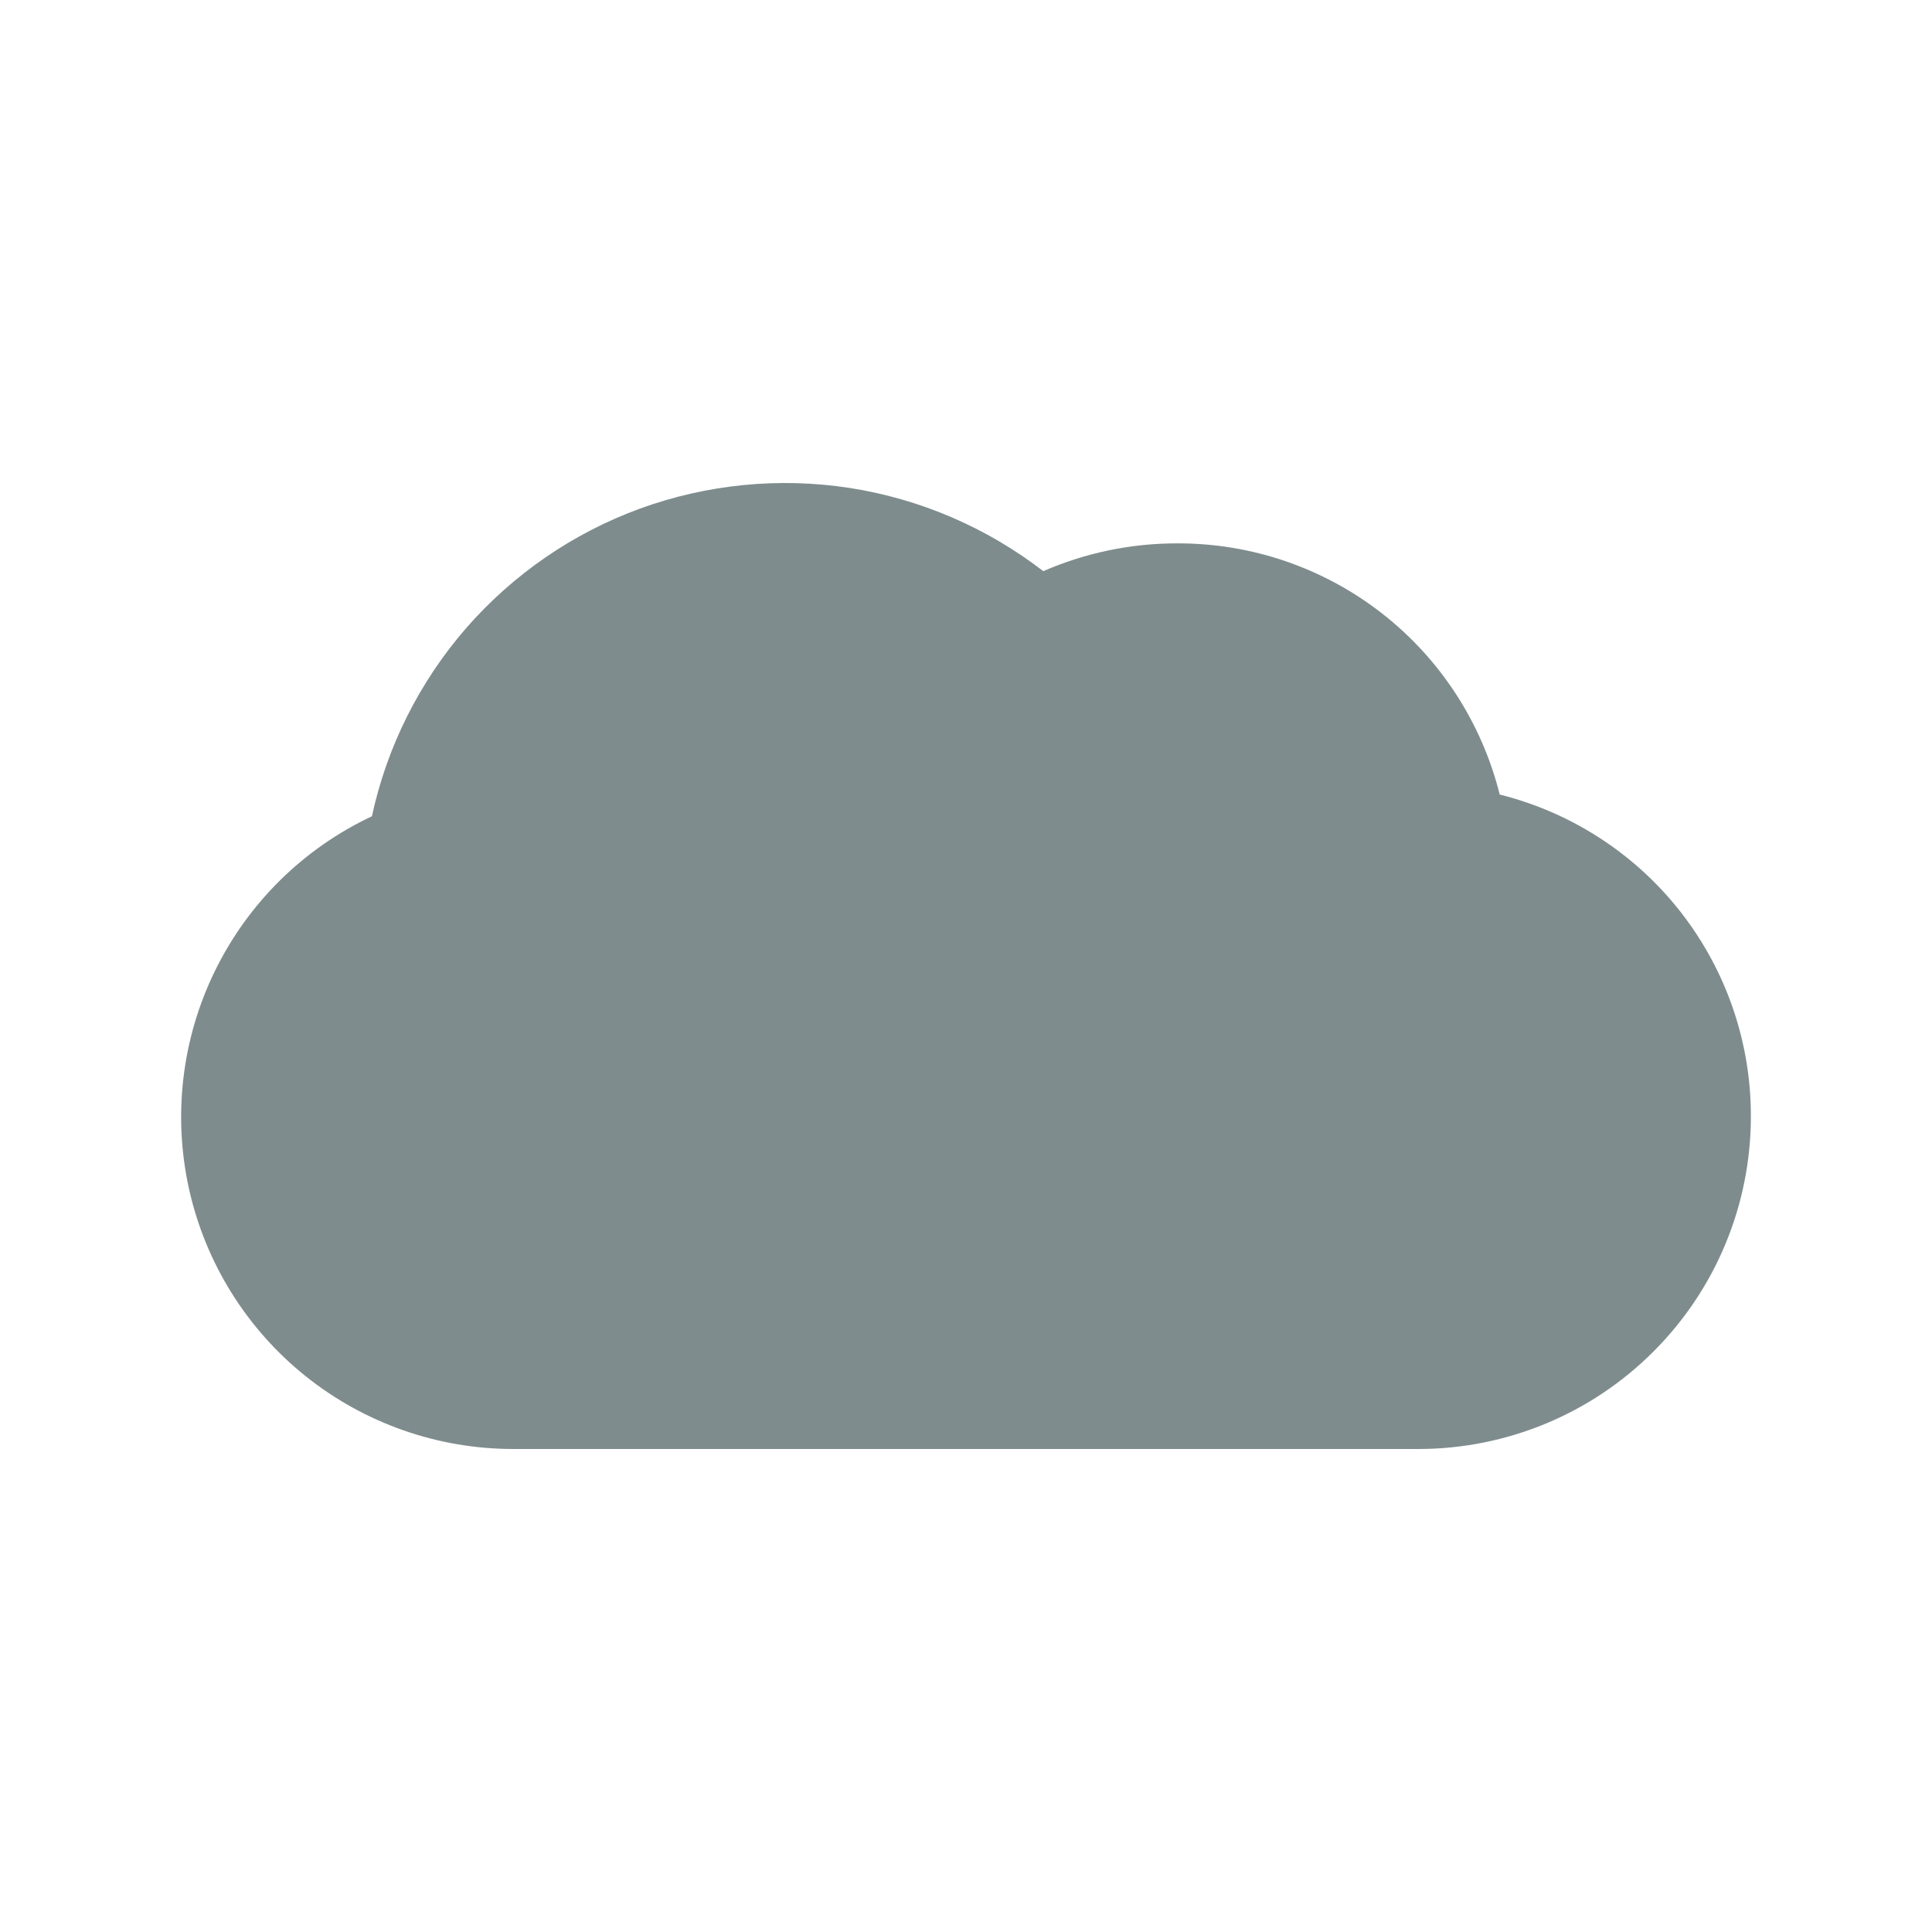 <svg xmlns="http://www.w3.org/2000/svg" width="16" height="16" fill="none" viewBox="0 0 16 16"><path fill="#7F8C8D" d="M14.5 9.25C14.499 9.979 14.209 10.678 13.693 11.193C13.178 11.709 12.479 11.999 11.75 12H4.25C3.625 12 3.018 11.787 2.53 11.396C2.042 11.005 1.702 10.459 1.566 9.849C1.43 9.238 1.506 8.6 1.781 8.039C2.056 7.477 2.514 7.026 3.08 6.76C3.205 6.182 3.474 5.646 3.862 5.2C4.251 4.755 4.745 4.415 5.3 4.212C5.856 4.01 6.453 3.951 7.037 4.041C7.621 4.132 8.172 4.369 8.64 4.73C8.99 4.578 9.368 4.499 9.75 4.5C10.364 4.498 10.96 4.702 11.444 5.079C11.928 5.456 12.271 5.985 12.42 6.58C13.015 6.729 13.544 7.072 13.921 7.556C14.298 8.04 14.502 8.636 14.5 9.25Z"/></svg>